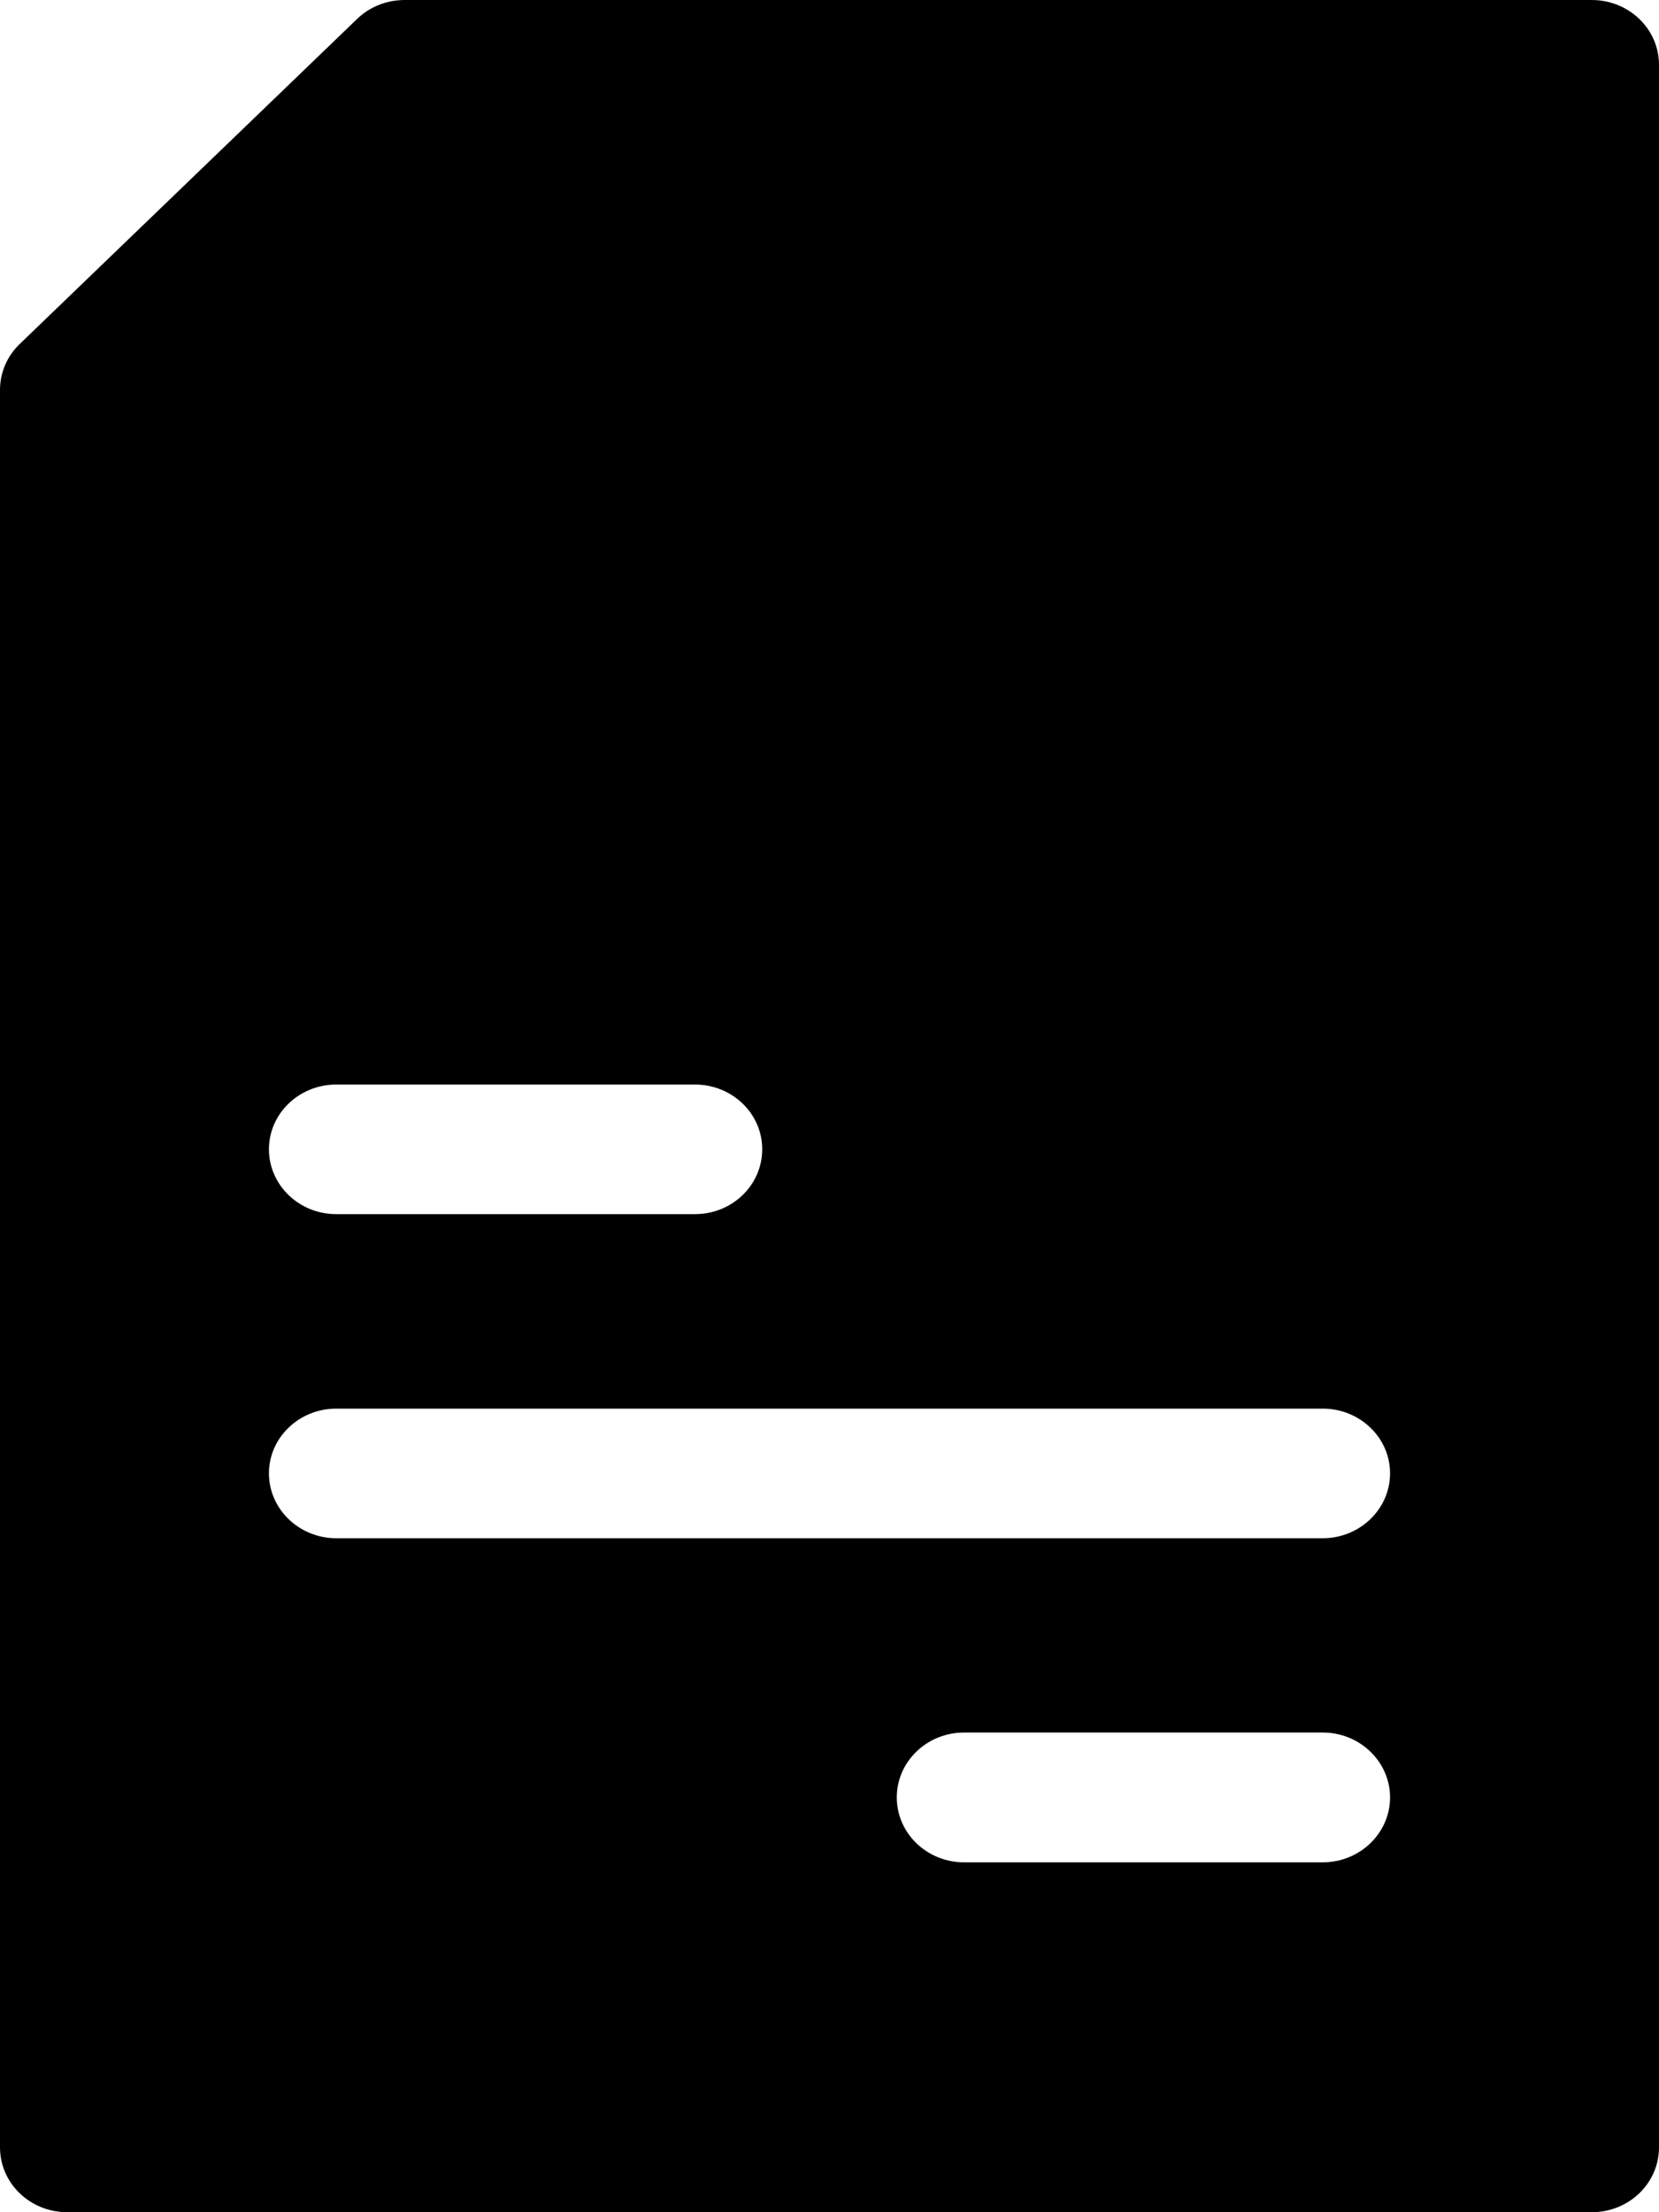 <svg width="9" height="12" viewBox="0 0 9 12" fill="none" xmlns="http://www.w3.org/2000/svg">
  <path d="M8.635 0H2.195C2.098 0 2.005 0.037 1.937 0.103L0.107 1.866C0.038 1.932 0 2.022 0 2.115V11.648C0 11.843 0.163 12 0.365 12H8.635C8.837 12 9 11.843 9 11.648V0.352C9 0.157 8.837 0 8.635 0ZM1.824 5.883H3.77C3.972 5.883 4.135 6.04 4.135 6.234C4.135 6.429 3.972 6.586 3.77 6.586H1.824C1.623 6.586 1.459 6.429 1.459 6.234C1.459 6.04 1.623 5.883 1.824 5.883ZM7.176 10.102H5.23C5.028 10.102 4.865 9.944 4.865 9.75C4.865 9.556 5.028 9.398 5.23 9.398H7.176C7.377 9.398 7.541 9.556 7.541 9.75C7.541 9.944 7.377 10.102 7.176 10.102ZM7.176 8.344H1.824C1.623 8.344 1.459 8.186 1.459 7.992C1.459 7.798 1.623 7.641 1.824 7.641H7.176C7.377 7.641 7.541 7.798 7.541 7.992C7.541 8.186 7.377 8.344 7.176 8.344Z" fill="black"/>
</svg>
